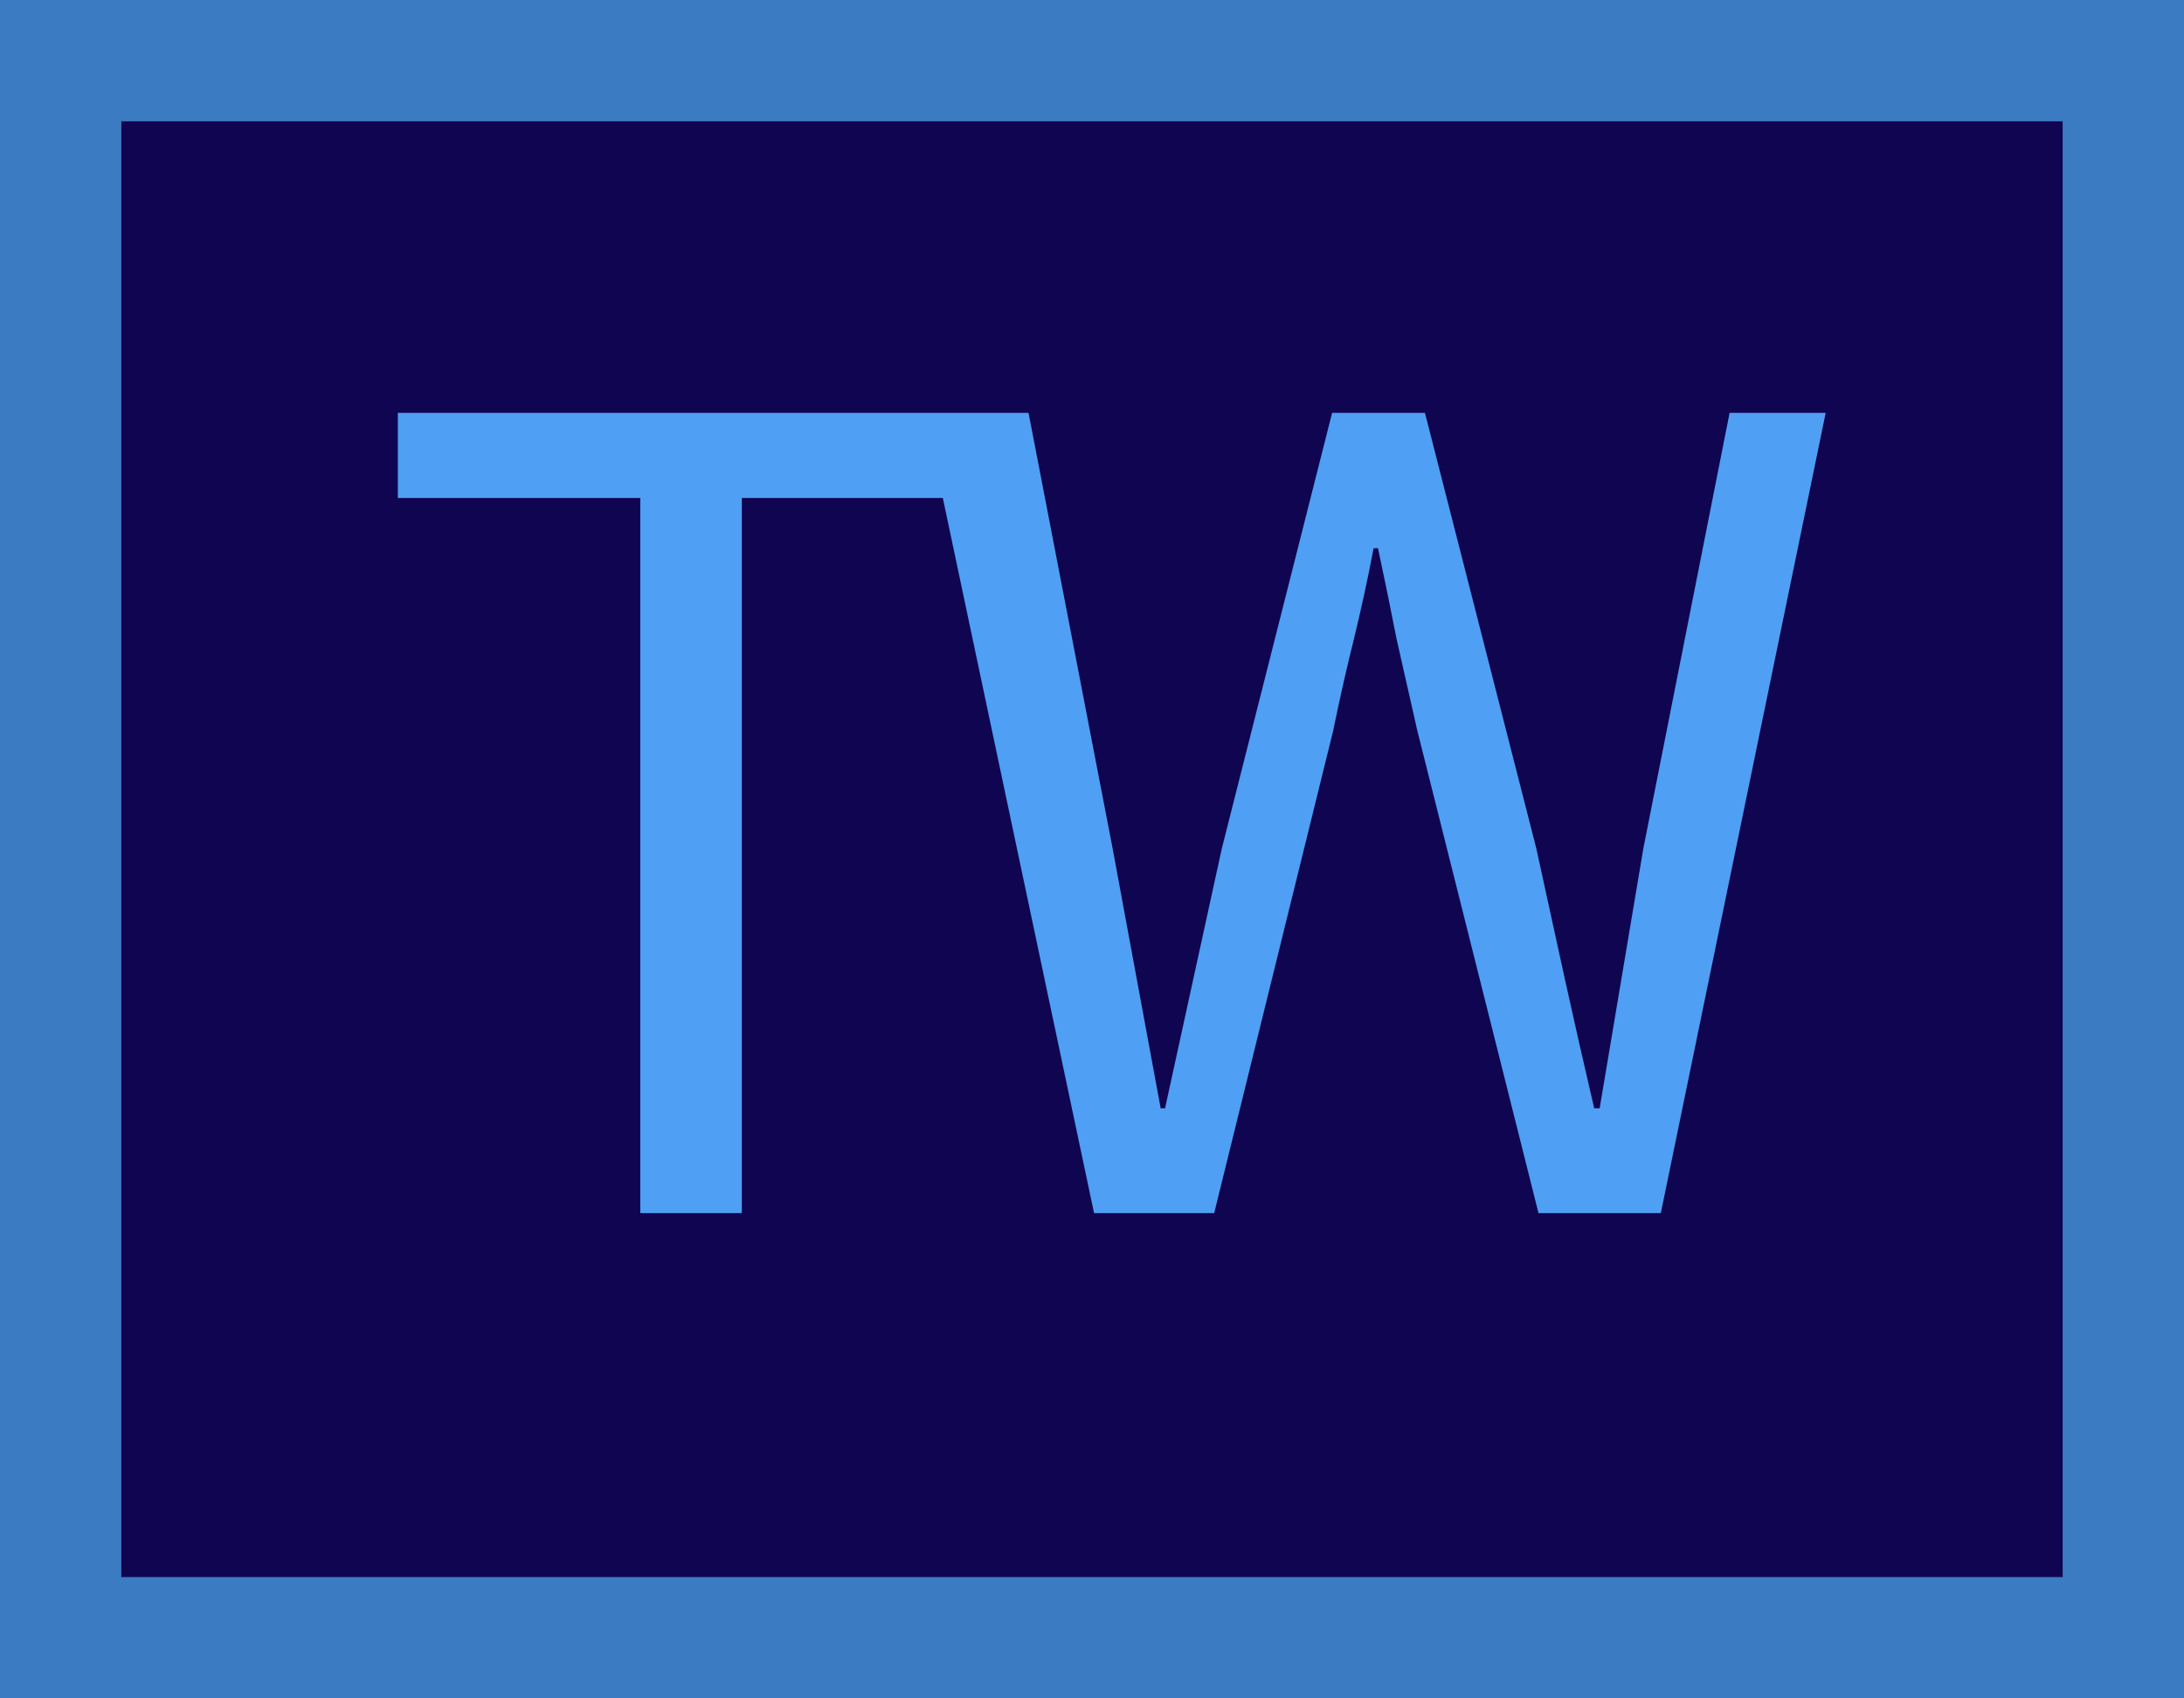 <svg width="18" height="14" viewBox="0 0 18 14" fill="none" xmlns="http://www.w3.org/2000/svg">
<rect x="0.5" y="0.5" width="17" height="13" fill="#100551" stroke="#3A7BC2"/>
<path d="M5.277 10V4.105H3.279V3.403H8.112V4.105H6.114V10H5.277ZM9.017 10L7.622 3.403H8.477L9.17 6.994C9.236 7.348 9.302 7.705 9.368 8.065C9.434 8.419 9.5 8.776 9.566 9.136H9.602C9.68 8.776 9.758 8.419 9.836 8.065C9.914 7.705 9.992 7.348 10.07 6.994L10.979 3.403H11.744L12.662 6.994C12.74 7.348 12.818 7.705 12.896 8.065C12.974 8.419 13.055 8.776 13.139 9.136H13.184C13.244 8.776 13.304 8.419 13.364 8.065C13.424 7.705 13.484 7.348 13.544 6.994L14.255 3.403H15.047L13.688 10H12.68L11.681 6.022C11.621 5.758 11.564 5.506 11.51 5.266C11.462 5.02 11.411 4.771 11.357 4.519H11.321C11.273 4.771 11.219 5.02 11.159 5.266C11.099 5.506 11.042 5.758 10.988 6.022L10.007 10H9.017Z" fill="#4F9FF4"/>
</svg>
